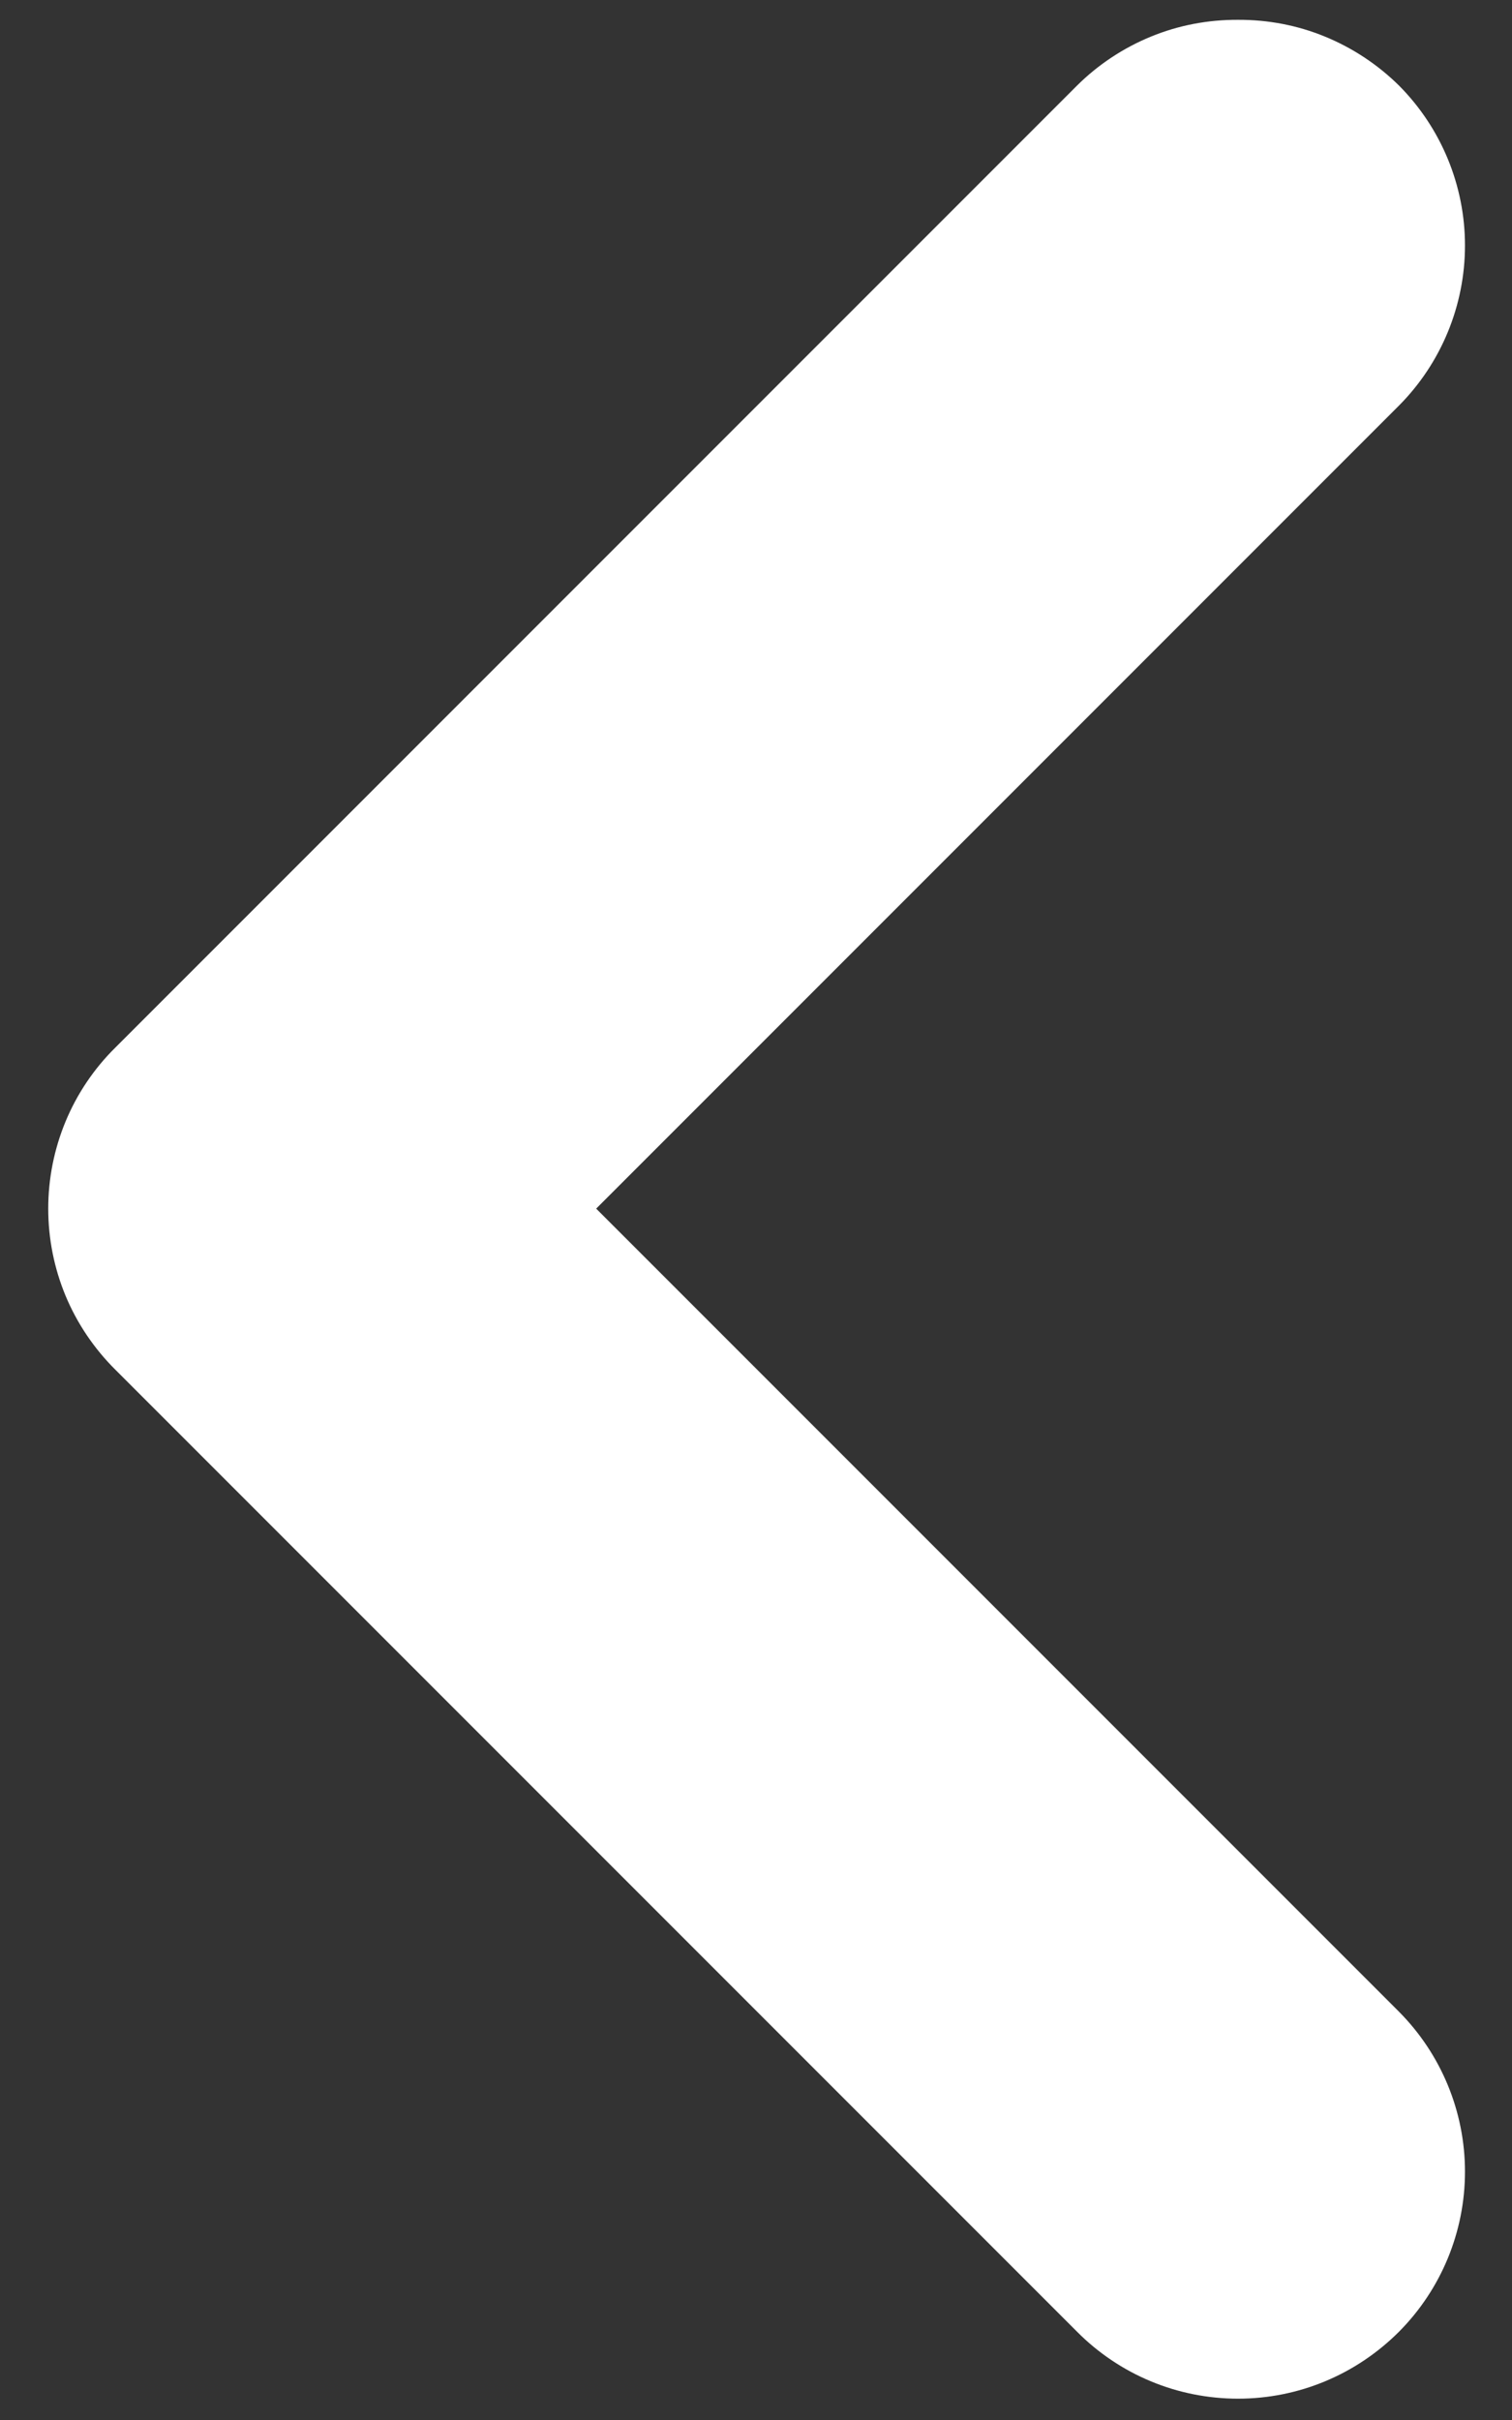<svg width="10" height="16" viewBox="0 0 10 16" fill="none" xmlns="http://www.w3.org/2000/svg">
<rect x="0" y="0" width="10" height="16" fill="#333333" stroke="none"/>
<path d="M0.763 9.056L7.123 15.416C7.262 15.556 7.428 15.668 7.611 15.744C7.793 15.82 7.99 15.859 8.188 15.859C8.386 15.859 8.582 15.82 8.764 15.744C8.947 15.668 9.113 15.556 9.253 15.416C9.532 15.135 9.689 14.755 9.689 14.358C9.689 13.962 9.532 13.582 9.253 13.301L3.943 7.991L9.253 2.681C9.532 2.4 9.689 2.019 9.689 1.623C9.689 1.227 9.532 0.847 9.253 0.566C9.112 0.427 8.946 0.317 8.763 0.242C8.581 0.167 8.385 0.13 8.188 0.131C7.99 0.13 7.794 0.167 7.612 0.242C7.429 0.317 7.263 0.427 7.123 0.566L0.763 6.926C0.622 7.065 0.51 7.231 0.434 7.414C0.358 7.597 0.319 7.793 0.319 7.991C0.319 8.189 0.358 8.385 0.434 8.568C0.51 8.75 0.622 8.916 0.763 9.056Z" fill="white"/>
</svg>
